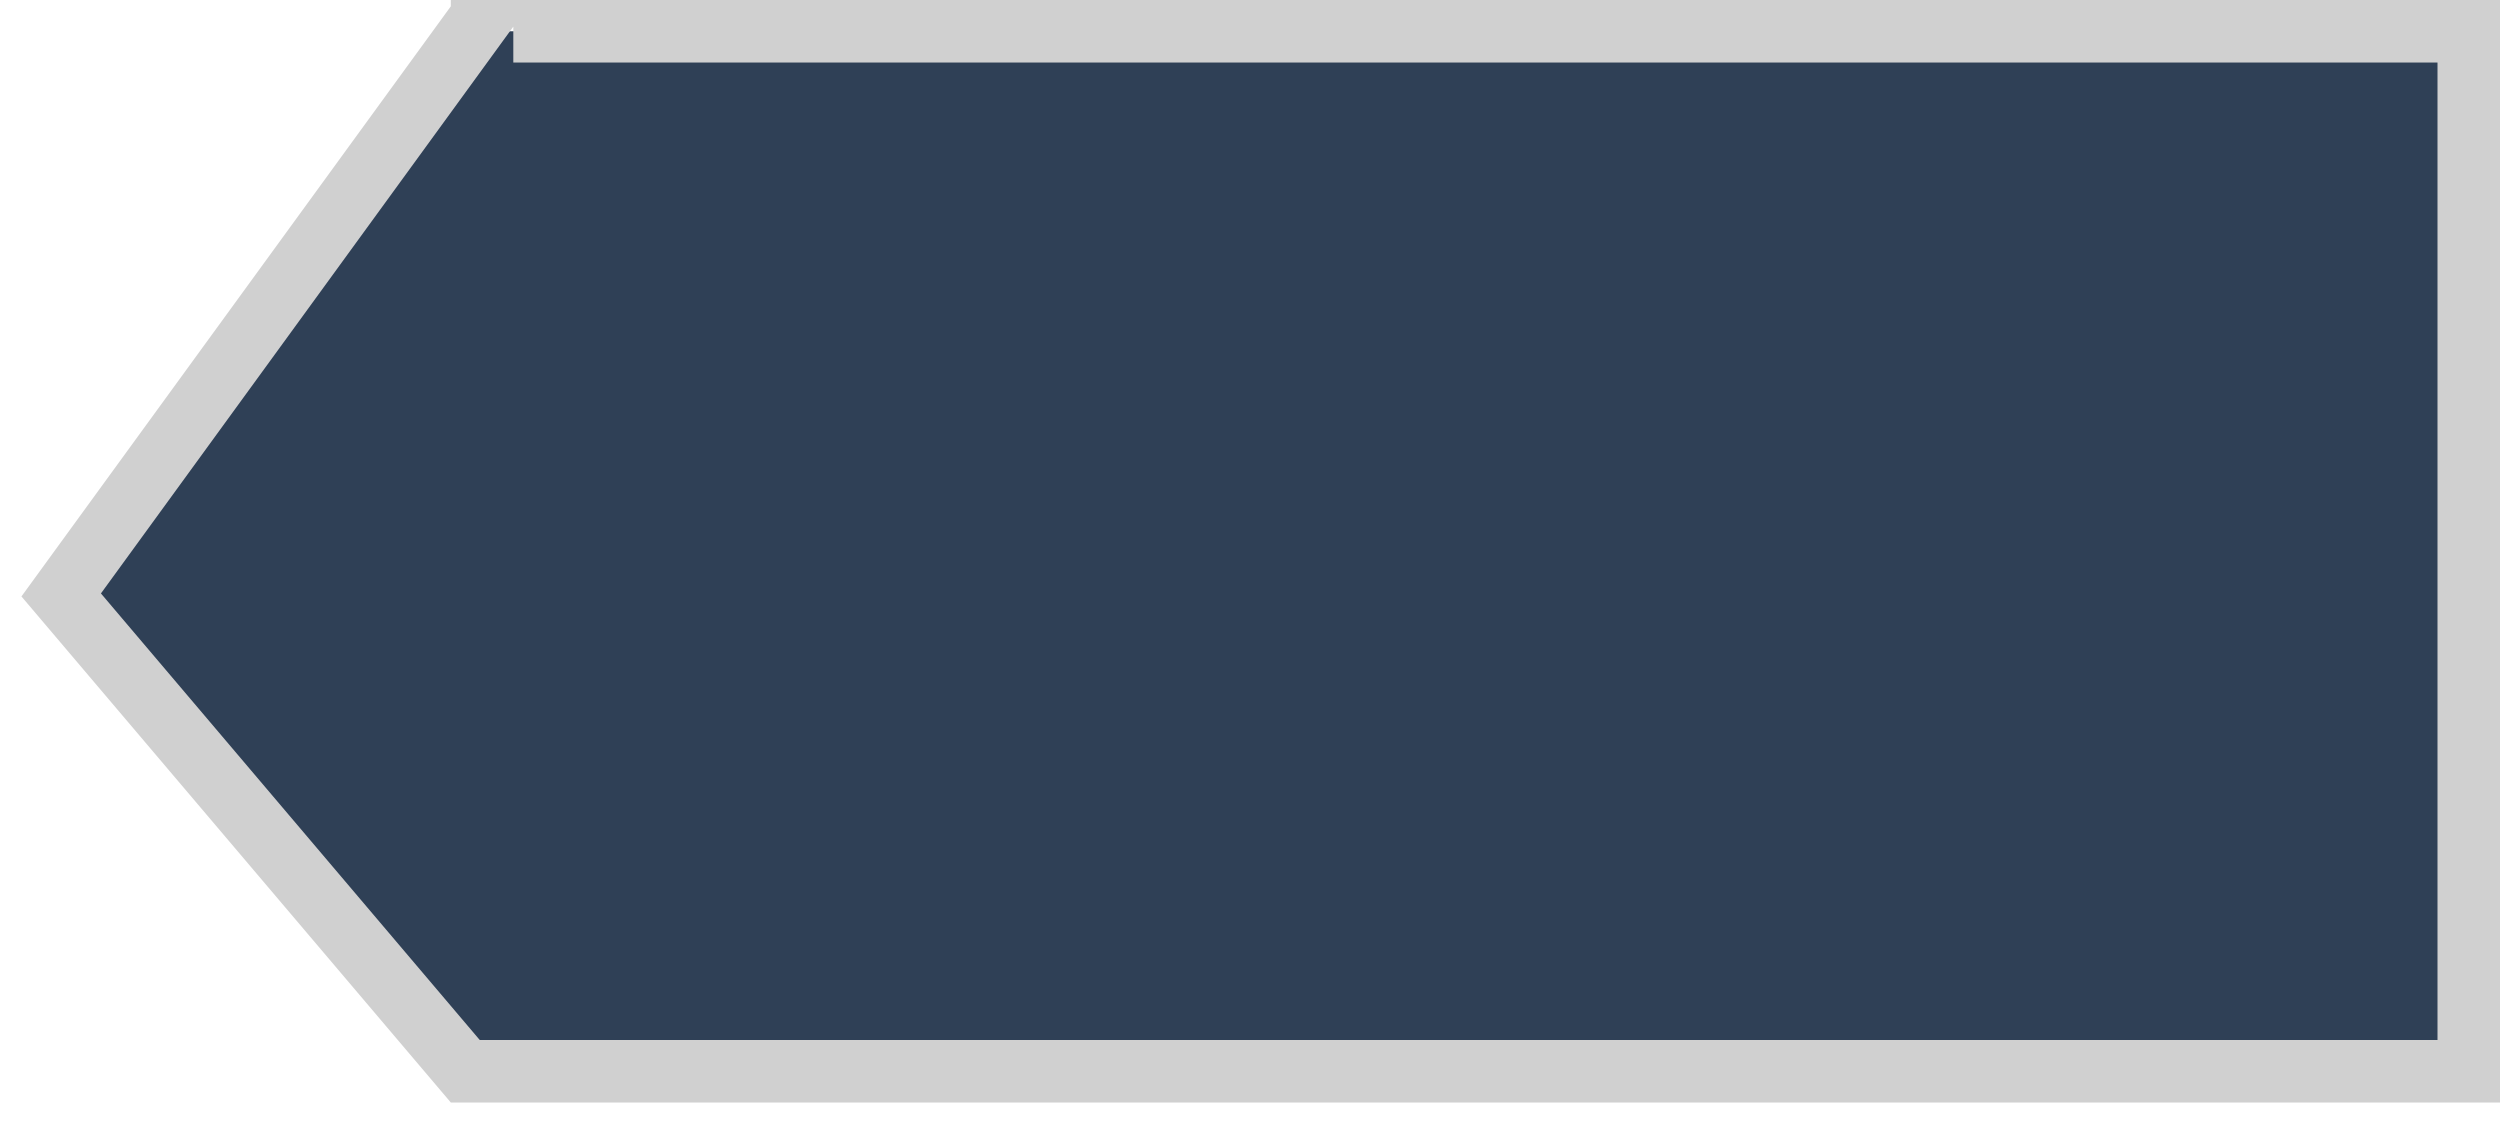 ﻿<?xml version="1.0" encoding="utf-8"?>
<svg version="1.1" xmlns:xlink="http://www.w3.org/1999/xlink" width="40px" height="18px" xmlns="http://www.w3.org/2000/svg">
  <g transform="matrix(1 0 0 1 -458 -1012 )">
    <path d="M 465.713 1012.264  C 465.713 1012.264  465.713 1012.5  465.713 1012.5  C 465.713 1012.5  497.5 1012.5  497.5 1012.5  C 497.5 1012.5  497.5 1029.14  497.5 1029.14  C 497.5 1029.14  465.445 1029.14  465.445 1029.14  C 465.445 1029.14  458.979 1021.519  458.979 1021.519  C 458.979 1021.519  465.713 1012.264  465.713 1012.264  Z " fill-rule="nonzero" fill="#2f4056" stroke="none" />
    <path d="M 465.213 1012.101  C 465.213 1012.101  465.213 1012  465.213 1012  C 465.213 1012  498 1012  498 1012  C 498 1012  498 1029.64  498 1029.64  C 498 1029.64  465.213 1029.64  465.213 1029.64  C 465.213 1029.64  458.343 1021.543  458.343 1021.543  C 458.343 1021.543  465.213 1012.101  465.213 1012.101  Z M 466.213 1012.426  C 466.213 1012.426  459.615 1021.495  459.615 1021.495  C 459.615 1021.495  465.676 1028.64  465.676 1028.64  C 465.676 1028.64  497 1028.64  497 1028.64  C 497 1028.64  497 1013  497 1013  C 497 1013  466.213 1013  466.213 1013  C 466.213 1013  466.213 1012.426  466.213 1012.426  Z " fill-rule="nonzero" fill="#d0d0d0" stroke="none" />
  </g>
</svg>